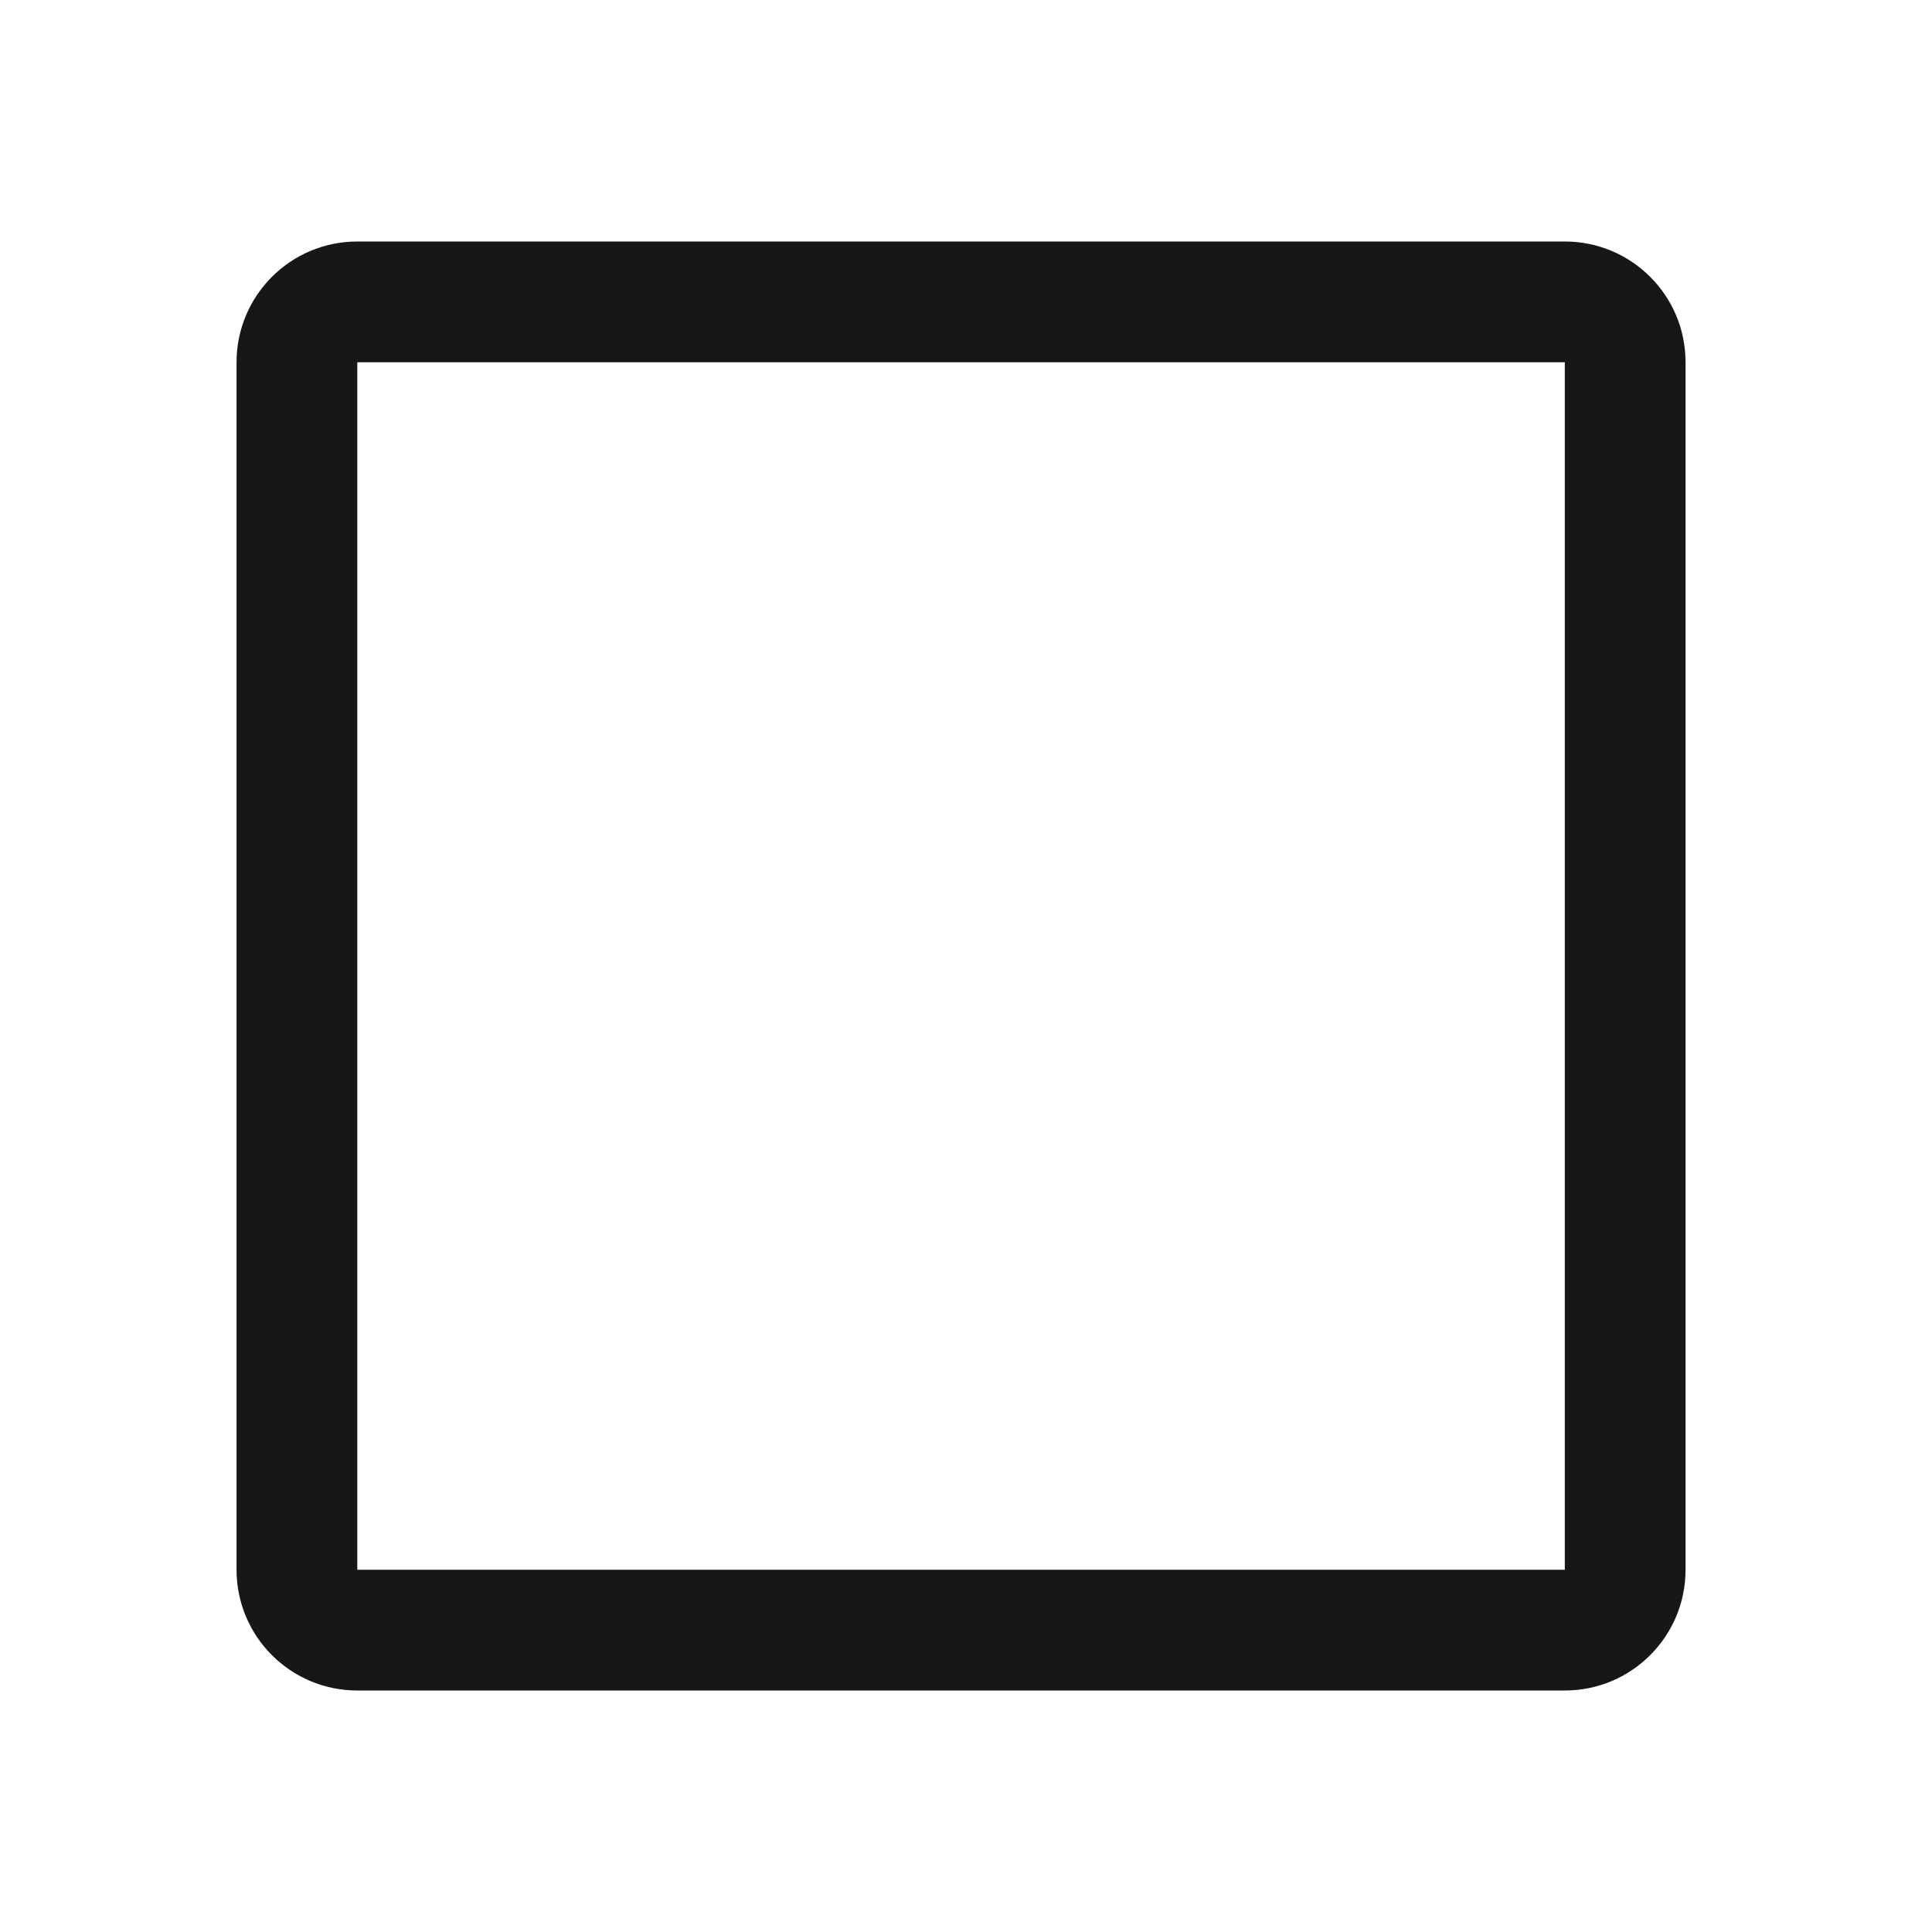 <?xml version="1.0" encoding="utf-8"?>
<!-- Generator: Adobe Illustrator 16.0.4, SVG Export Plug-In . SVG Version: 6.00 Build 0)  -->
<!DOCTYPE svg PUBLIC "-//W3C//DTD SVG 1.1//EN" "http://www.w3.org/Graphics/SVG/1.1/DTD/svg11.dtd">
<svg version="1.1" id="Ebene_1" xmlns="http://www.w3.org/2000/svg" xmlns:xlink="http://www.w3.org/1999/xlink" x="0px" y="0px"
	 width="16px" height="16px" viewBox="0 0 16 16" enable-background="new 0 0 16 16" xml:space="preserve">
<path fill-rule="evenodd" clip-rule="evenodd" fill="#181716" d="M12.959,14h-10c-0.552,0-1-0.447-1-1V3c0-0.553,0.448-1,1-1h10
	c0.552,0,1,0.447,1,1v10C13.959,13.553,13.511,14,12.959,14z M12.959,3h-10v10h10V3z"/>
</svg>
